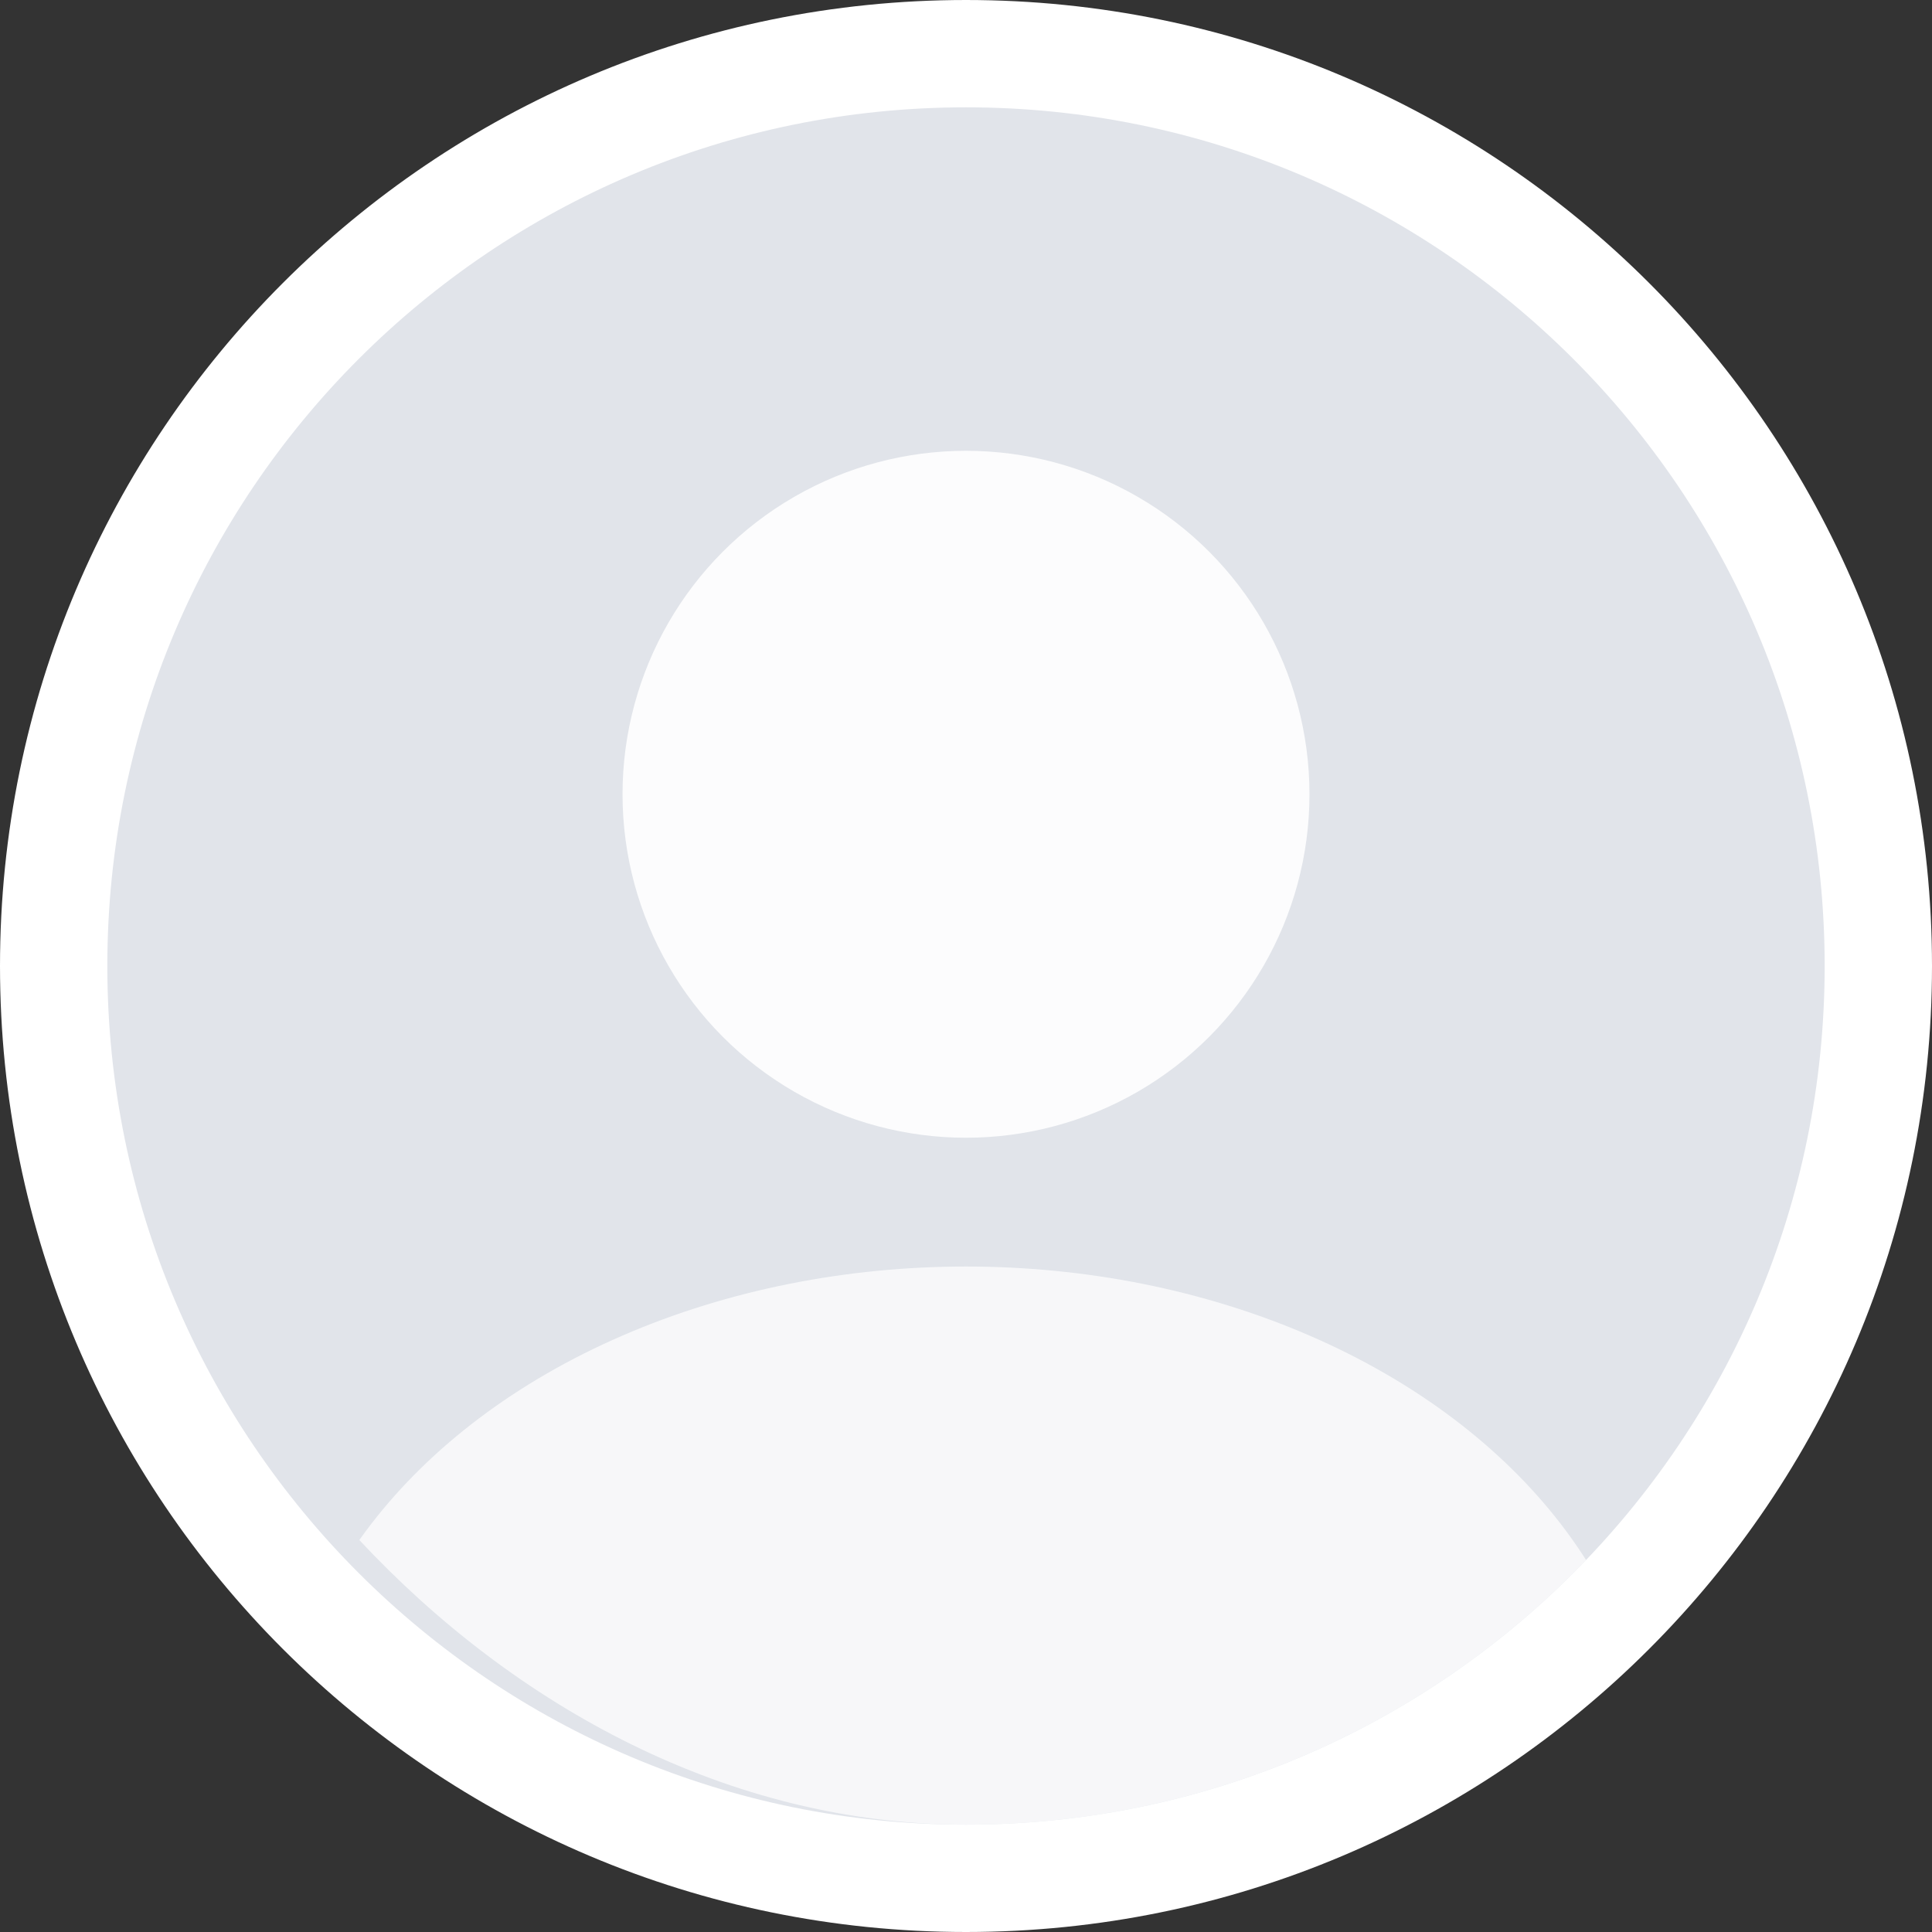 <svg width="36" height="36" viewBox="0 0 36 36" fill="none" xmlns="http://www.w3.org/2000/svg">
<rect x="0" y="0" width="36" height="36" fill="#333333" stroke="none"/>
<path d="M18 1C8.611 1 1 8.611 1 18C1 27.389 8.611 35 18 35C27.389 35 35 27.389 35 18C35 8.611 27.389 1 18 1Z" fill="#E1E4EA"/>
<path d="M18 1C8.611 1 1 8.611 1 18C1 27.389 8.611 35 18 35C27.389 35 35 27.389 35 18C35 8.611 27.389 1 18 1Z" stroke="white" stroke-width="2"/>
<g clip-path="url(#clip0_4206_118621)">
<ellipse cx="18" cy="33.2" rx="12.8" ry="9.6" fill="white" fill-opacity="0.72"/>
<circle opacity="0.9" cx="18" cy="14.8" r="6.4" fill="white"/>
</g>
<defs>
<clipPath id="clip0_4206_118621">
<rect x="2" y="2" width="32" height="32" rx="16" fill="white"/>
</clipPath>
</defs>
</svg>

